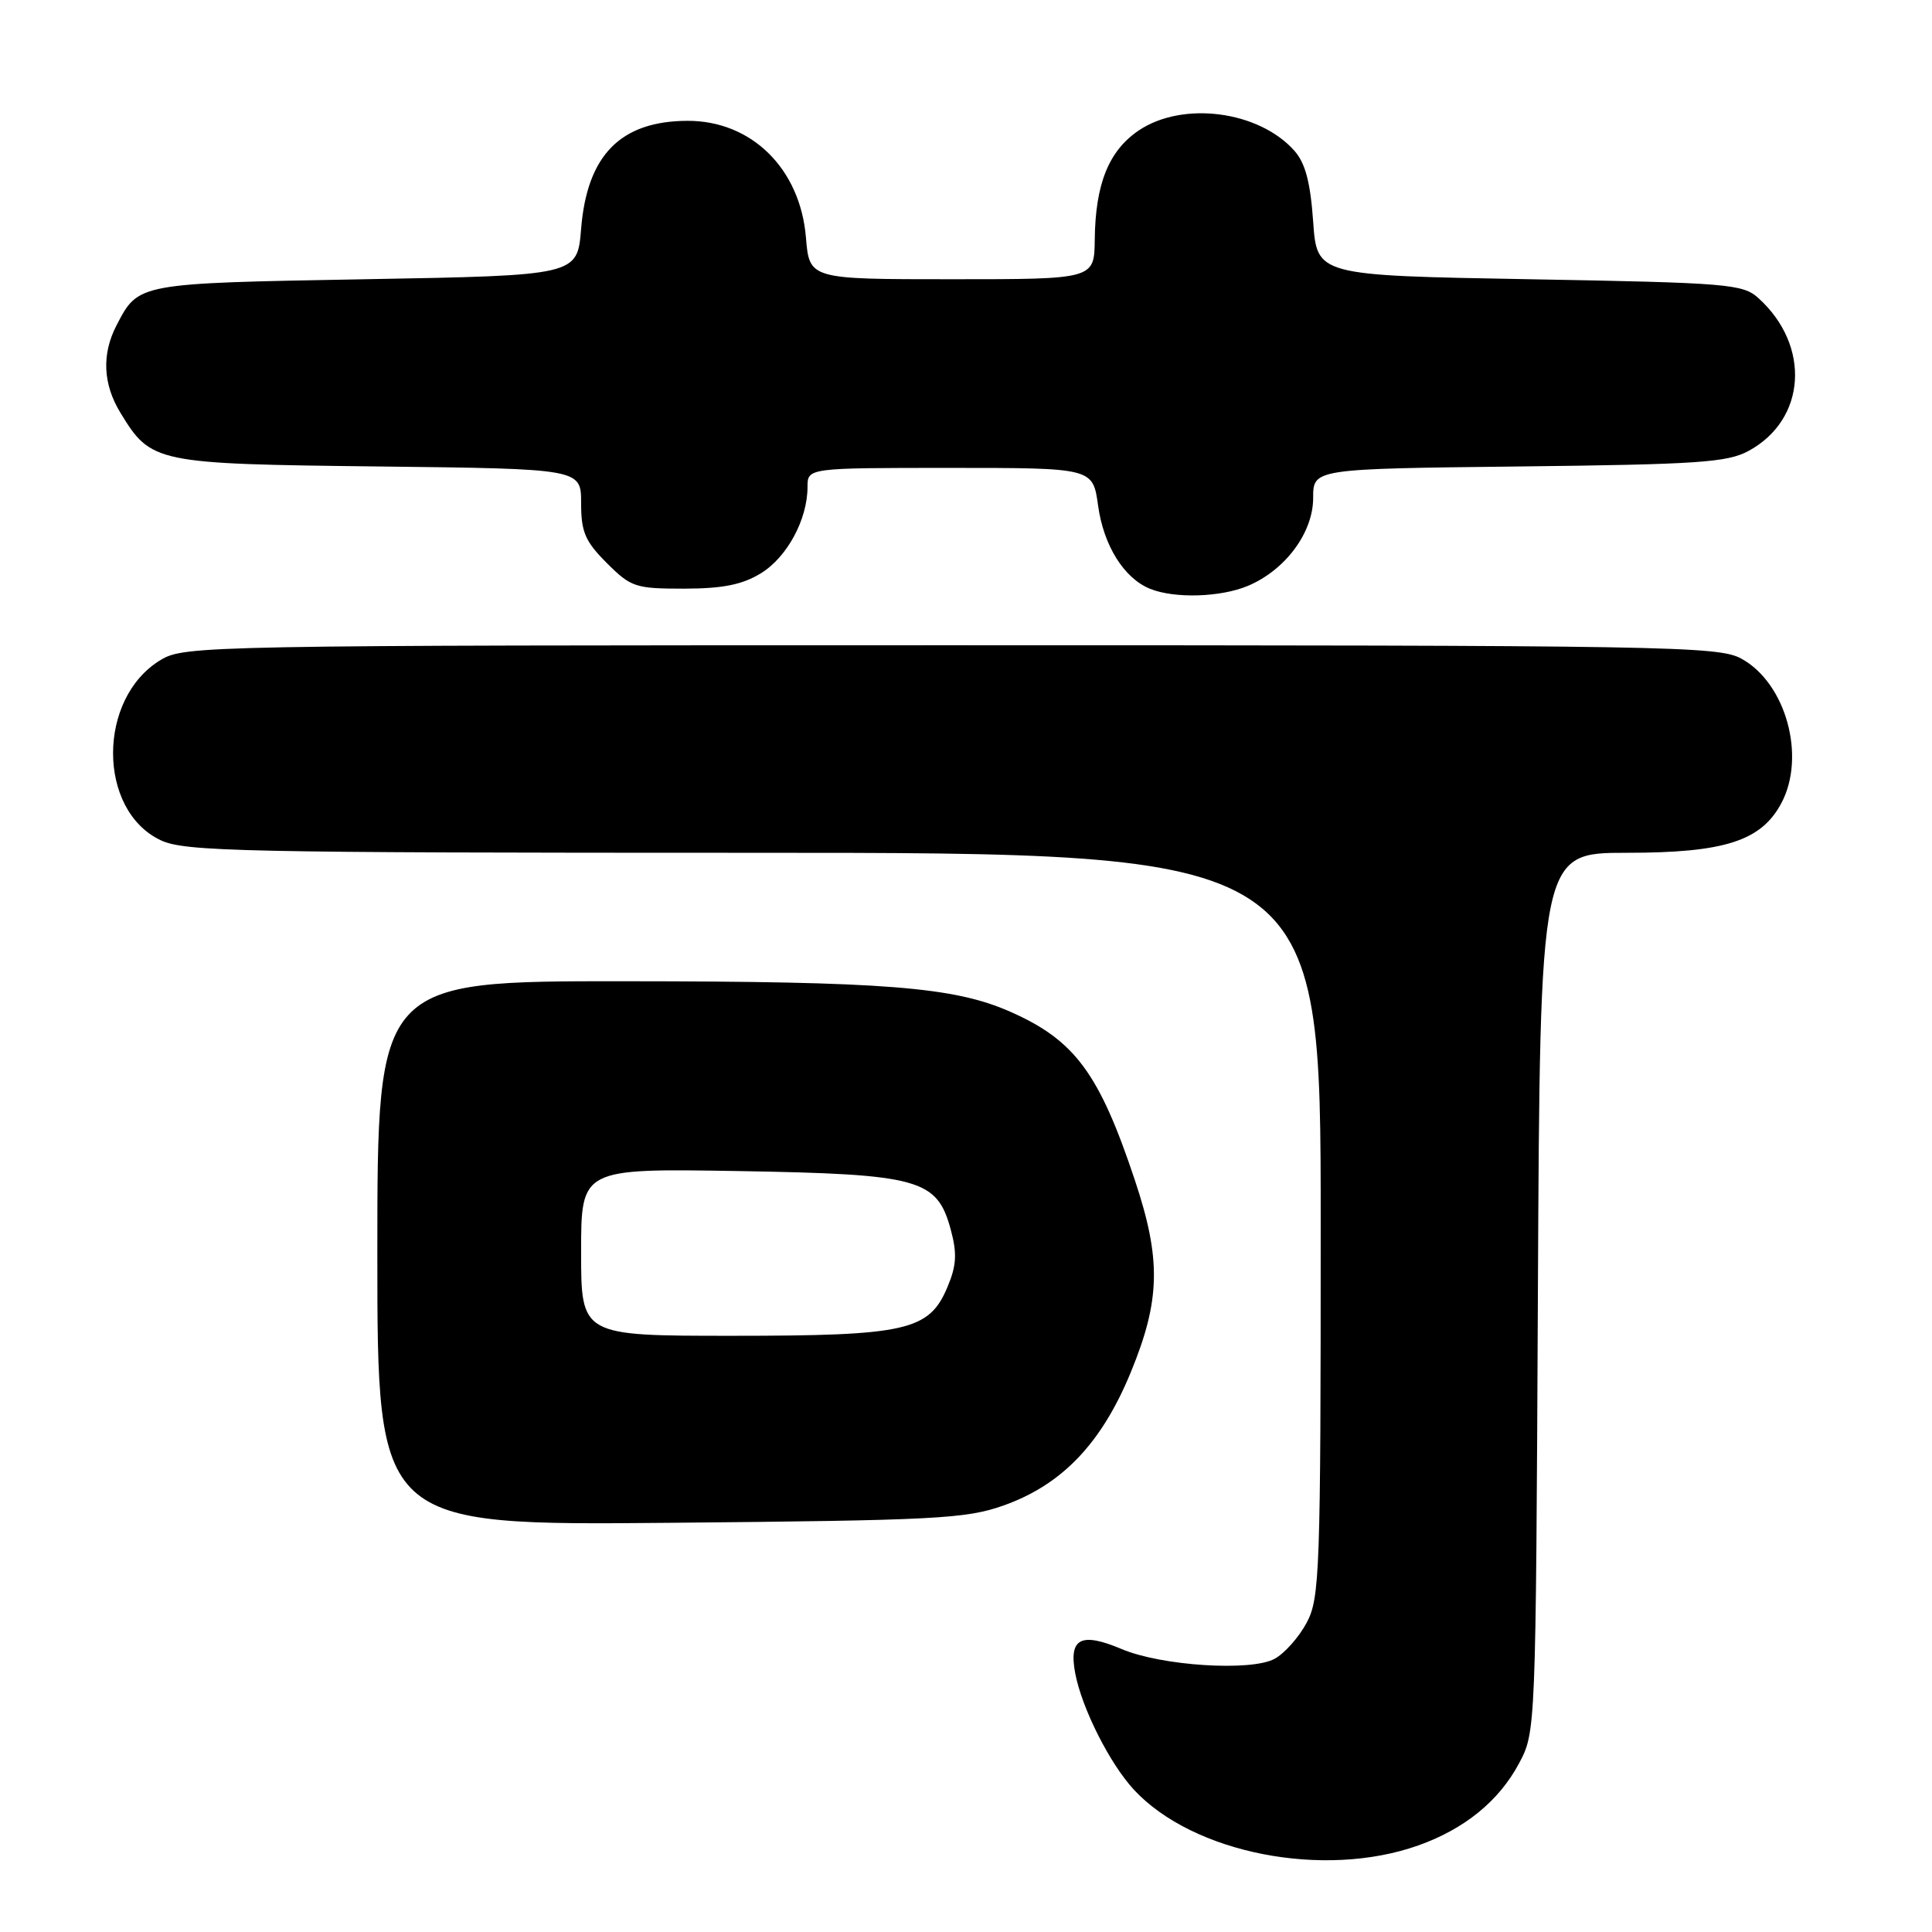 <?xml version="1.0" encoding="UTF-8" standalone="no"?>
<!DOCTYPE svg PUBLIC "-//W3C//DTD SVG 1.1//EN" "http://www.w3.org/Graphics/SVG/1.1/DTD/svg11.dtd" >
<svg xmlns="http://www.w3.org/2000/svg" xmlns:xlink="http://www.w3.org/1999/xlink" version="1.1" viewBox="0 0 256 256">
 <g >
 <path fill="currentColor"
d=" M 187.93 244.53 C 194.04 242.36 198.61 238.65 201.26 233.69 C 203.50 229.51 203.50 229.41 203.78 171.25 C 204.06 113.00 204.06 113.00 215.57 113.00 C 228.49 113.00 233.36 111.44 236.03 106.44 C 239.34 100.25 236.65 90.50 230.73 87.27 C 227.70 85.61 221.15 85.50 126.00 85.50 C 27.03 85.50 24.42 85.55 21.27 87.46 C 12.88 92.53 12.89 107.35 21.28 111.33 C 24.47 112.84 31.78 113.00 99.90 113.00 C 175.00 113.00 175.00 113.00 175.00 162.27 C 175.00 208.34 174.88 211.76 173.14 215.02 C 172.12 216.93 170.21 219.09 168.89 219.80 C 165.79 221.50 153.88 220.74 148.63 218.51 C 143.23 216.23 141.60 217.07 142.47 221.71 C 143.35 226.36 147.05 233.70 150.27 237.17 C 158.11 245.59 175.40 248.98 187.93 244.53 Z  M 132.96 199.49 C 140.71 196.75 145.97 191.25 149.84 181.82 C 153.77 172.27 153.88 166.87 150.37 156.36 C 145.65 142.20 142.42 137.84 133.89 134.07 C 126.41 130.76 117.32 130.04 82.75 130.02 C 50.00 130.00 50.00 130.00 50.00 166.06 C 50.00 202.13 50.00 202.13 88.75 201.78 C 123.96 201.46 128.00 201.25 132.96 199.49 Z  M 165.33 77.64 C 170.30 75.56 174.00 70.59 174.00 65.98 C 174.00 62.12 174.00 62.12 201.25 61.81 C 225.04 61.54 228.91 61.28 231.73 59.73 C 239.35 55.57 239.96 45.80 233.00 39.50 C 230.93 37.63 228.99 37.47 202.65 37.00 C 174.50 36.50 174.50 36.50 174.00 29.35 C 173.63 24.12 172.96 21.60 171.50 19.96 C 166.78 14.67 156.72 13.37 150.90 17.28 C 146.92 19.96 145.14 24.37 145.06 31.75 C 145.00 37.00 145.00 37.00 126.12 37.00 C 107.25 37.00 107.25 37.00 106.79 31.46 C 106.03 22.34 99.58 15.99 91.10 16.01 C 82.23 16.04 77.79 20.55 77.00 30.32 C 76.50 36.50 76.50 36.50 48.40 37.00 C 18.11 37.54 18.35 37.50 15.43 43.13 C 13.46 46.94 13.64 50.90 15.96 54.70 C 20.02 61.36 20.55 61.47 50.20 61.81 C 77.00 62.12 77.00 62.12 77.00 66.66 C 77.00 70.49 77.53 71.73 80.40 74.60 C 83.61 77.81 84.19 78.00 90.65 78.00 C 95.76 77.99 98.34 77.48 100.81 75.97 C 104.28 73.86 107.00 68.83 107.00 64.53 C 107.00 62.00 107.00 62.00 125.91 62.00 C 144.81 62.00 144.81 62.00 145.50 66.98 C 146.23 72.29 148.93 76.62 152.39 78.02 C 155.63 79.33 161.71 79.15 165.33 77.64 Z  M 77.00 165.91 C 77.00 154.83 77.00 154.83 97.75 155.17 C 121.87 155.58 124.17 156.21 125.99 162.97 C 126.83 166.08 126.74 167.69 125.56 170.50 C 123.13 176.33 120.17 177.00 97.03 177.00 C 77.00 177.00 77.00 177.00 77.00 165.91 Z "/>
</g>
</svg>